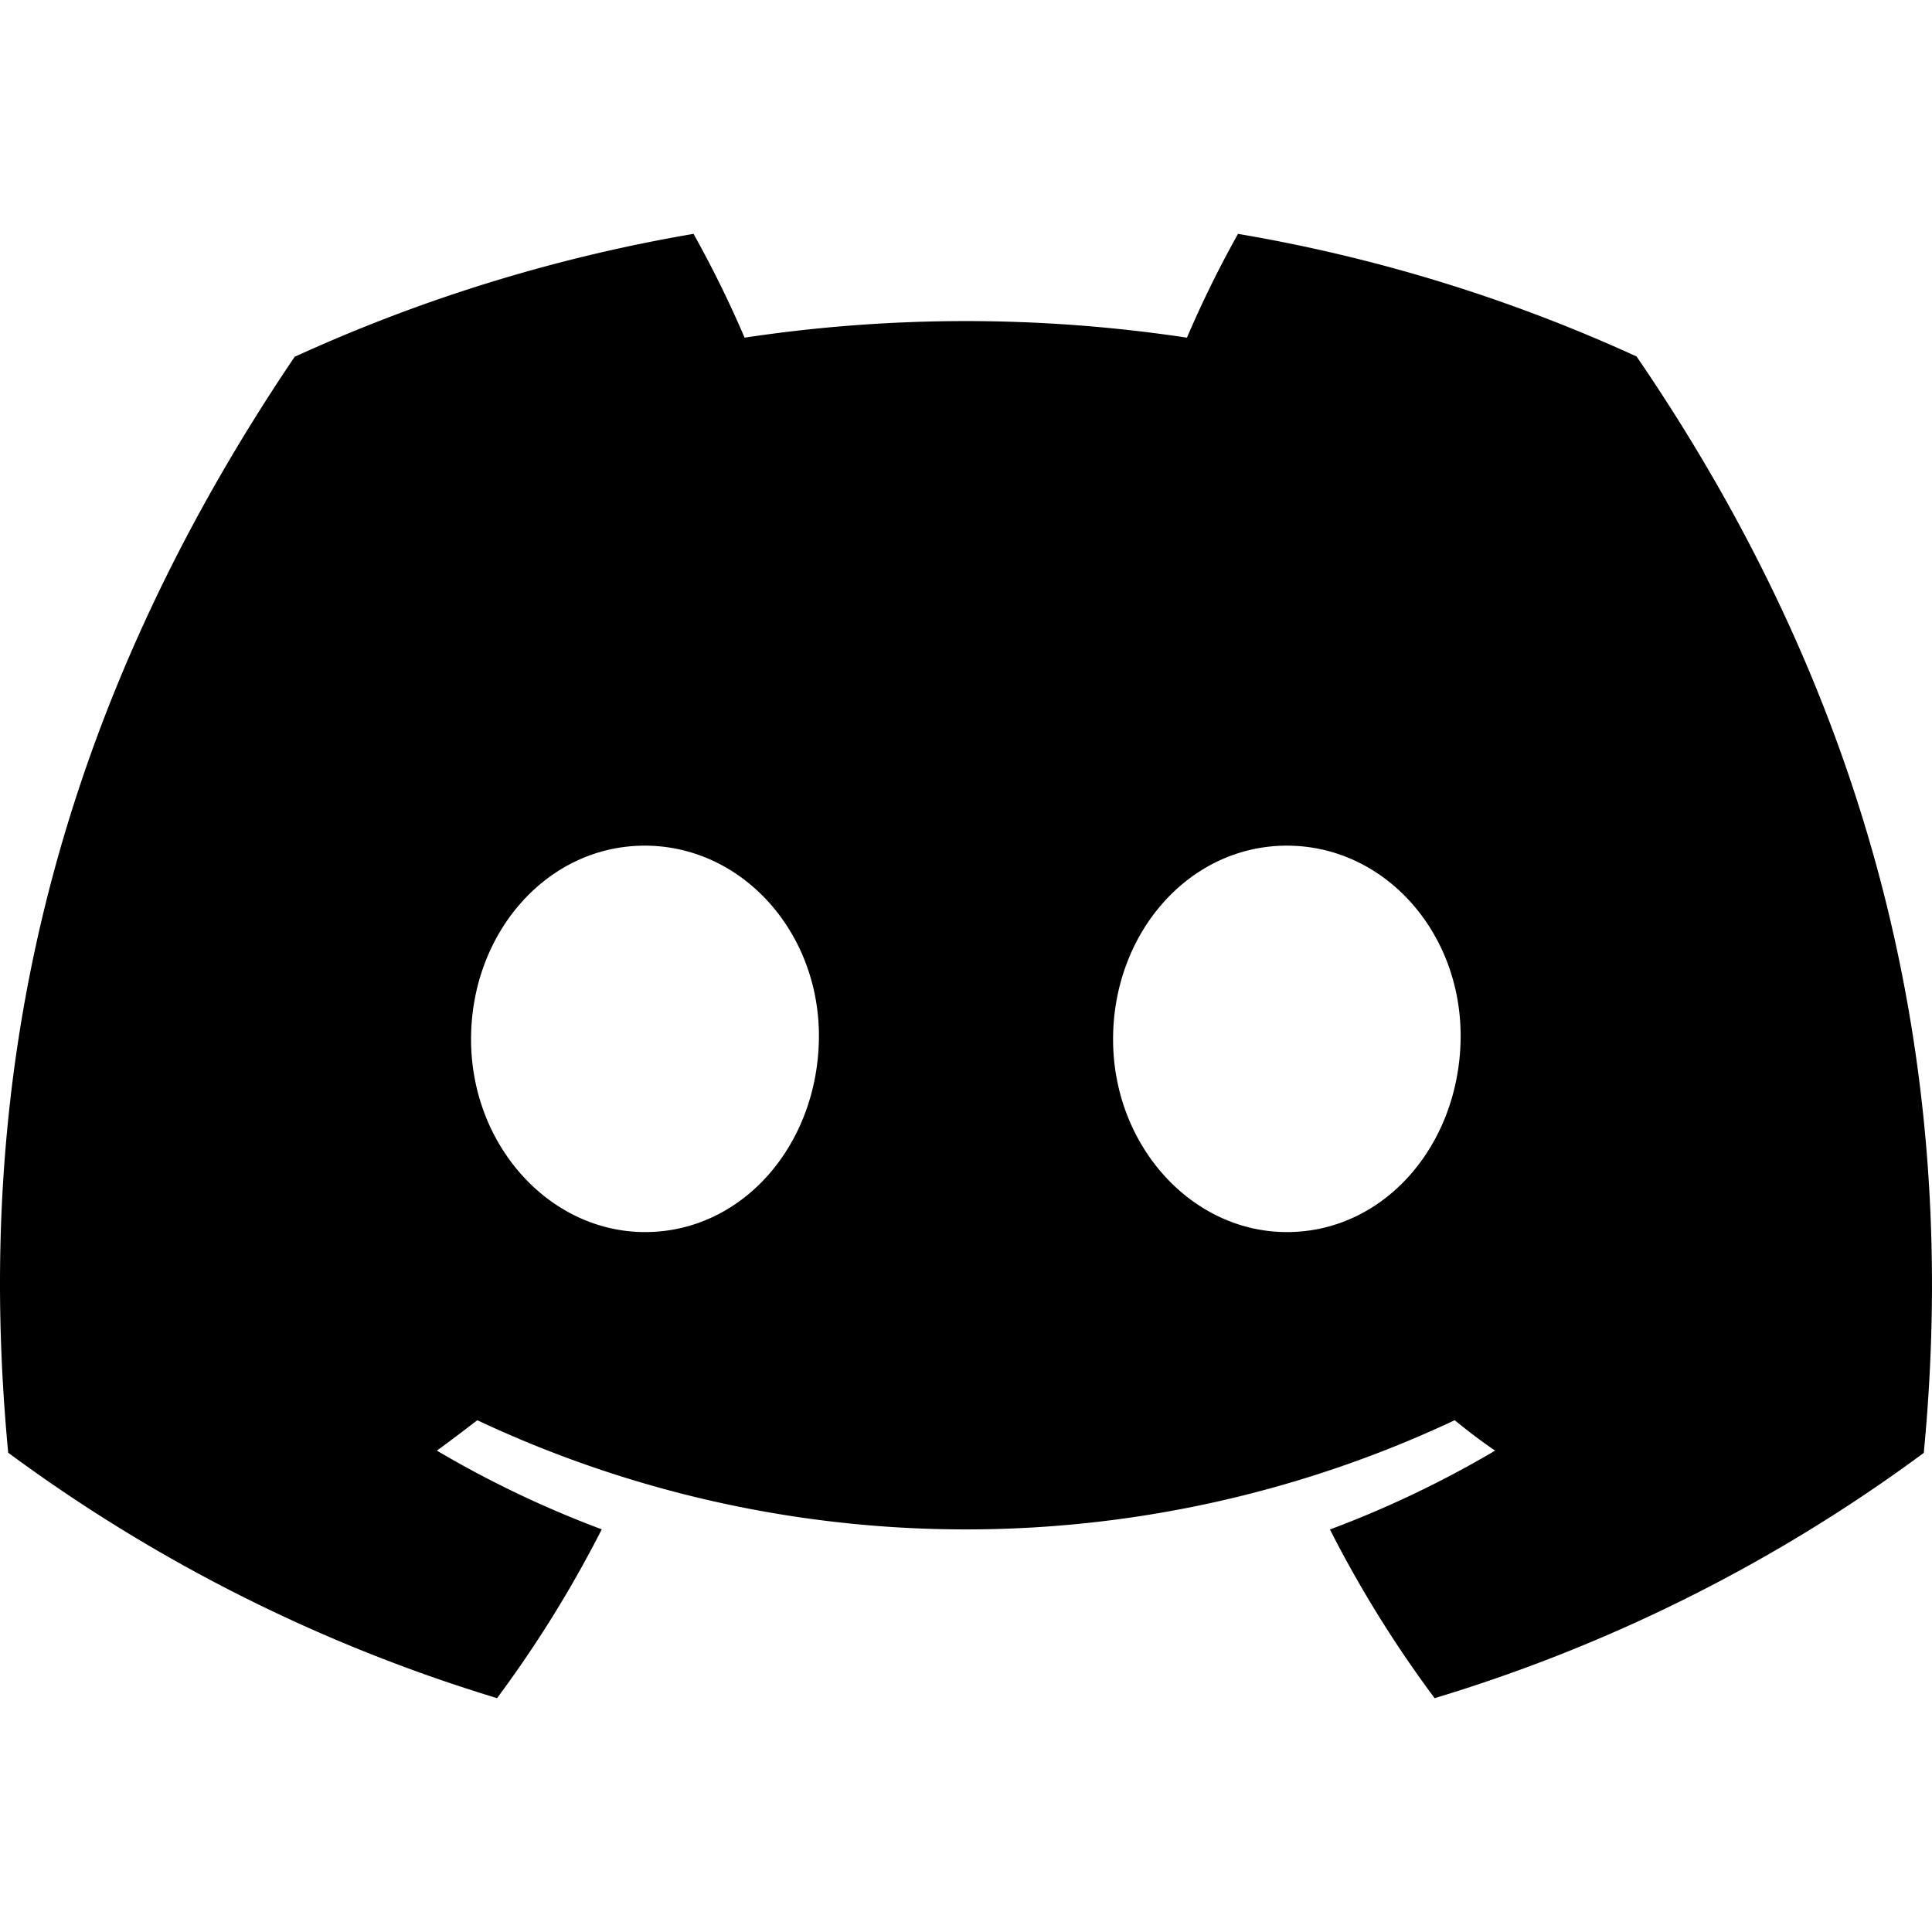 <?xml version="1.0" encoding="UTF-8" standalone="no"?>
<svg
   width="100"
   height="100"
   viewBox="0 0 100 100"
   version="1.1"
   id="svg8"
   inkscape:version="1.2.1 (9c6d41e410, 2022-07-14)"
   sodipodi:docname="icon-discord.svg"
   xmlns:inkscape="http://www.inkscape.org/namespaces/inkscape"
   xmlns:sodipodi="http://sodipodi.sourceforge.net/DTD/sodipodi-0.dtd"
   xmlns="http://www.w3.org/2000/svg"
   xmlns:svg="http://www.w3.org/2000/svg">
  <defs
     id="defs2" />
  <sodipodi:namedview
     inkscape:snap-object-midpoints="true"
     inkscape:snap-smooth-nodes="true"
     inkscape:snap-intersection-paths="true"
     inkscape:snap-bbox-edge-midpoints="true"
     inkscape:snap-midpoints="true"
     inkscape:snap-page="true"
     inkscape:snap-bbox-midpoints="true"
     inkscape:bbox-nodes="true"
     id="base"
     pagecolor="#ffffff"
     bordercolor="#666666"
     borderopacity="1.0"
     inkscape:pageopacity="0.0"
     inkscape:pageshadow="2"
     inkscape:zoom="0.35"
     inkscape:cx="400"
     inkscape:cy="560"
     inkscape:document-units="px"
     inkscape:current-layer="layer1"
     inkscape:document-rotation="0"
     showgrid="false"
     inkscape:snap-bbox="true"
     inkscape:snap-global="true"
     units="px"
     width="100px"
     inkscape:pagecheckerboard="true"
     inkscape:showpageshadow="false"
     borderlayer="true"
     inkscape:deskcolor="#d1d1d1" />
  <g
     inkscape:label="Layer 1"
     inkscape:groupmode="layer"
     id="layer1">
    <path
       d="m 84.71,18.452 a 82.704,82.704 0 0 0 -20.631,-6.347 56.678,56.678 0 0 0 -2.643,5.372 76.829,76.829 0 0 0 -22.896,0 56.921,56.921 0 0 0 -2.643,-5.372 83.286,83.286 0 0 0 -20.646,6.363 C 2.194,37.785 -1.345,56.623 0.425,75.193 v 0 a 83.16,83.16 0 0 0 25.303,12.703 61.114,61.114 0 0 0 5.419,-8.738 53.815,53.815 0 0 1 -8.534,-4.074 c 0.716,-0.519 1.416,-1.054 2.092,-1.573 a 59.438,59.438 0 0 0 50.59,0 c 0.684,0.558 1.384,1.093 2.092,1.573 a 54.019,54.019 0 0 1 -8.55,4.082 60.563,60.563 0 0 0 5.419,8.731 82.783,82.783 0 0 0 25.318,-12.695 v 0 C 101.651,53.665 96.028,35.001 84.71,18.452 Z M 33.388,63.772 c -4.932,0 -9.006,-4.475 -9.006,-9.981 0,-5.506 3.933,-10.02 8.99,-10.02 5.057,0 9.1,4.515 9.014,10.02 -0.087,5.506 -3.972,9.981 -8.998,9.981 z m 33.223,0 c -4.939,0 -8.998,-4.475 -8.998,-9.981 0,-5.506 3.933,-10.02 8.998,-10.02 5.065,0 9.077,4.515 8.99,10.02 -0.087,5.506 -3.964,9.981 -8.99,9.981 z"
       id="discord" />
  </g>
</svg>
